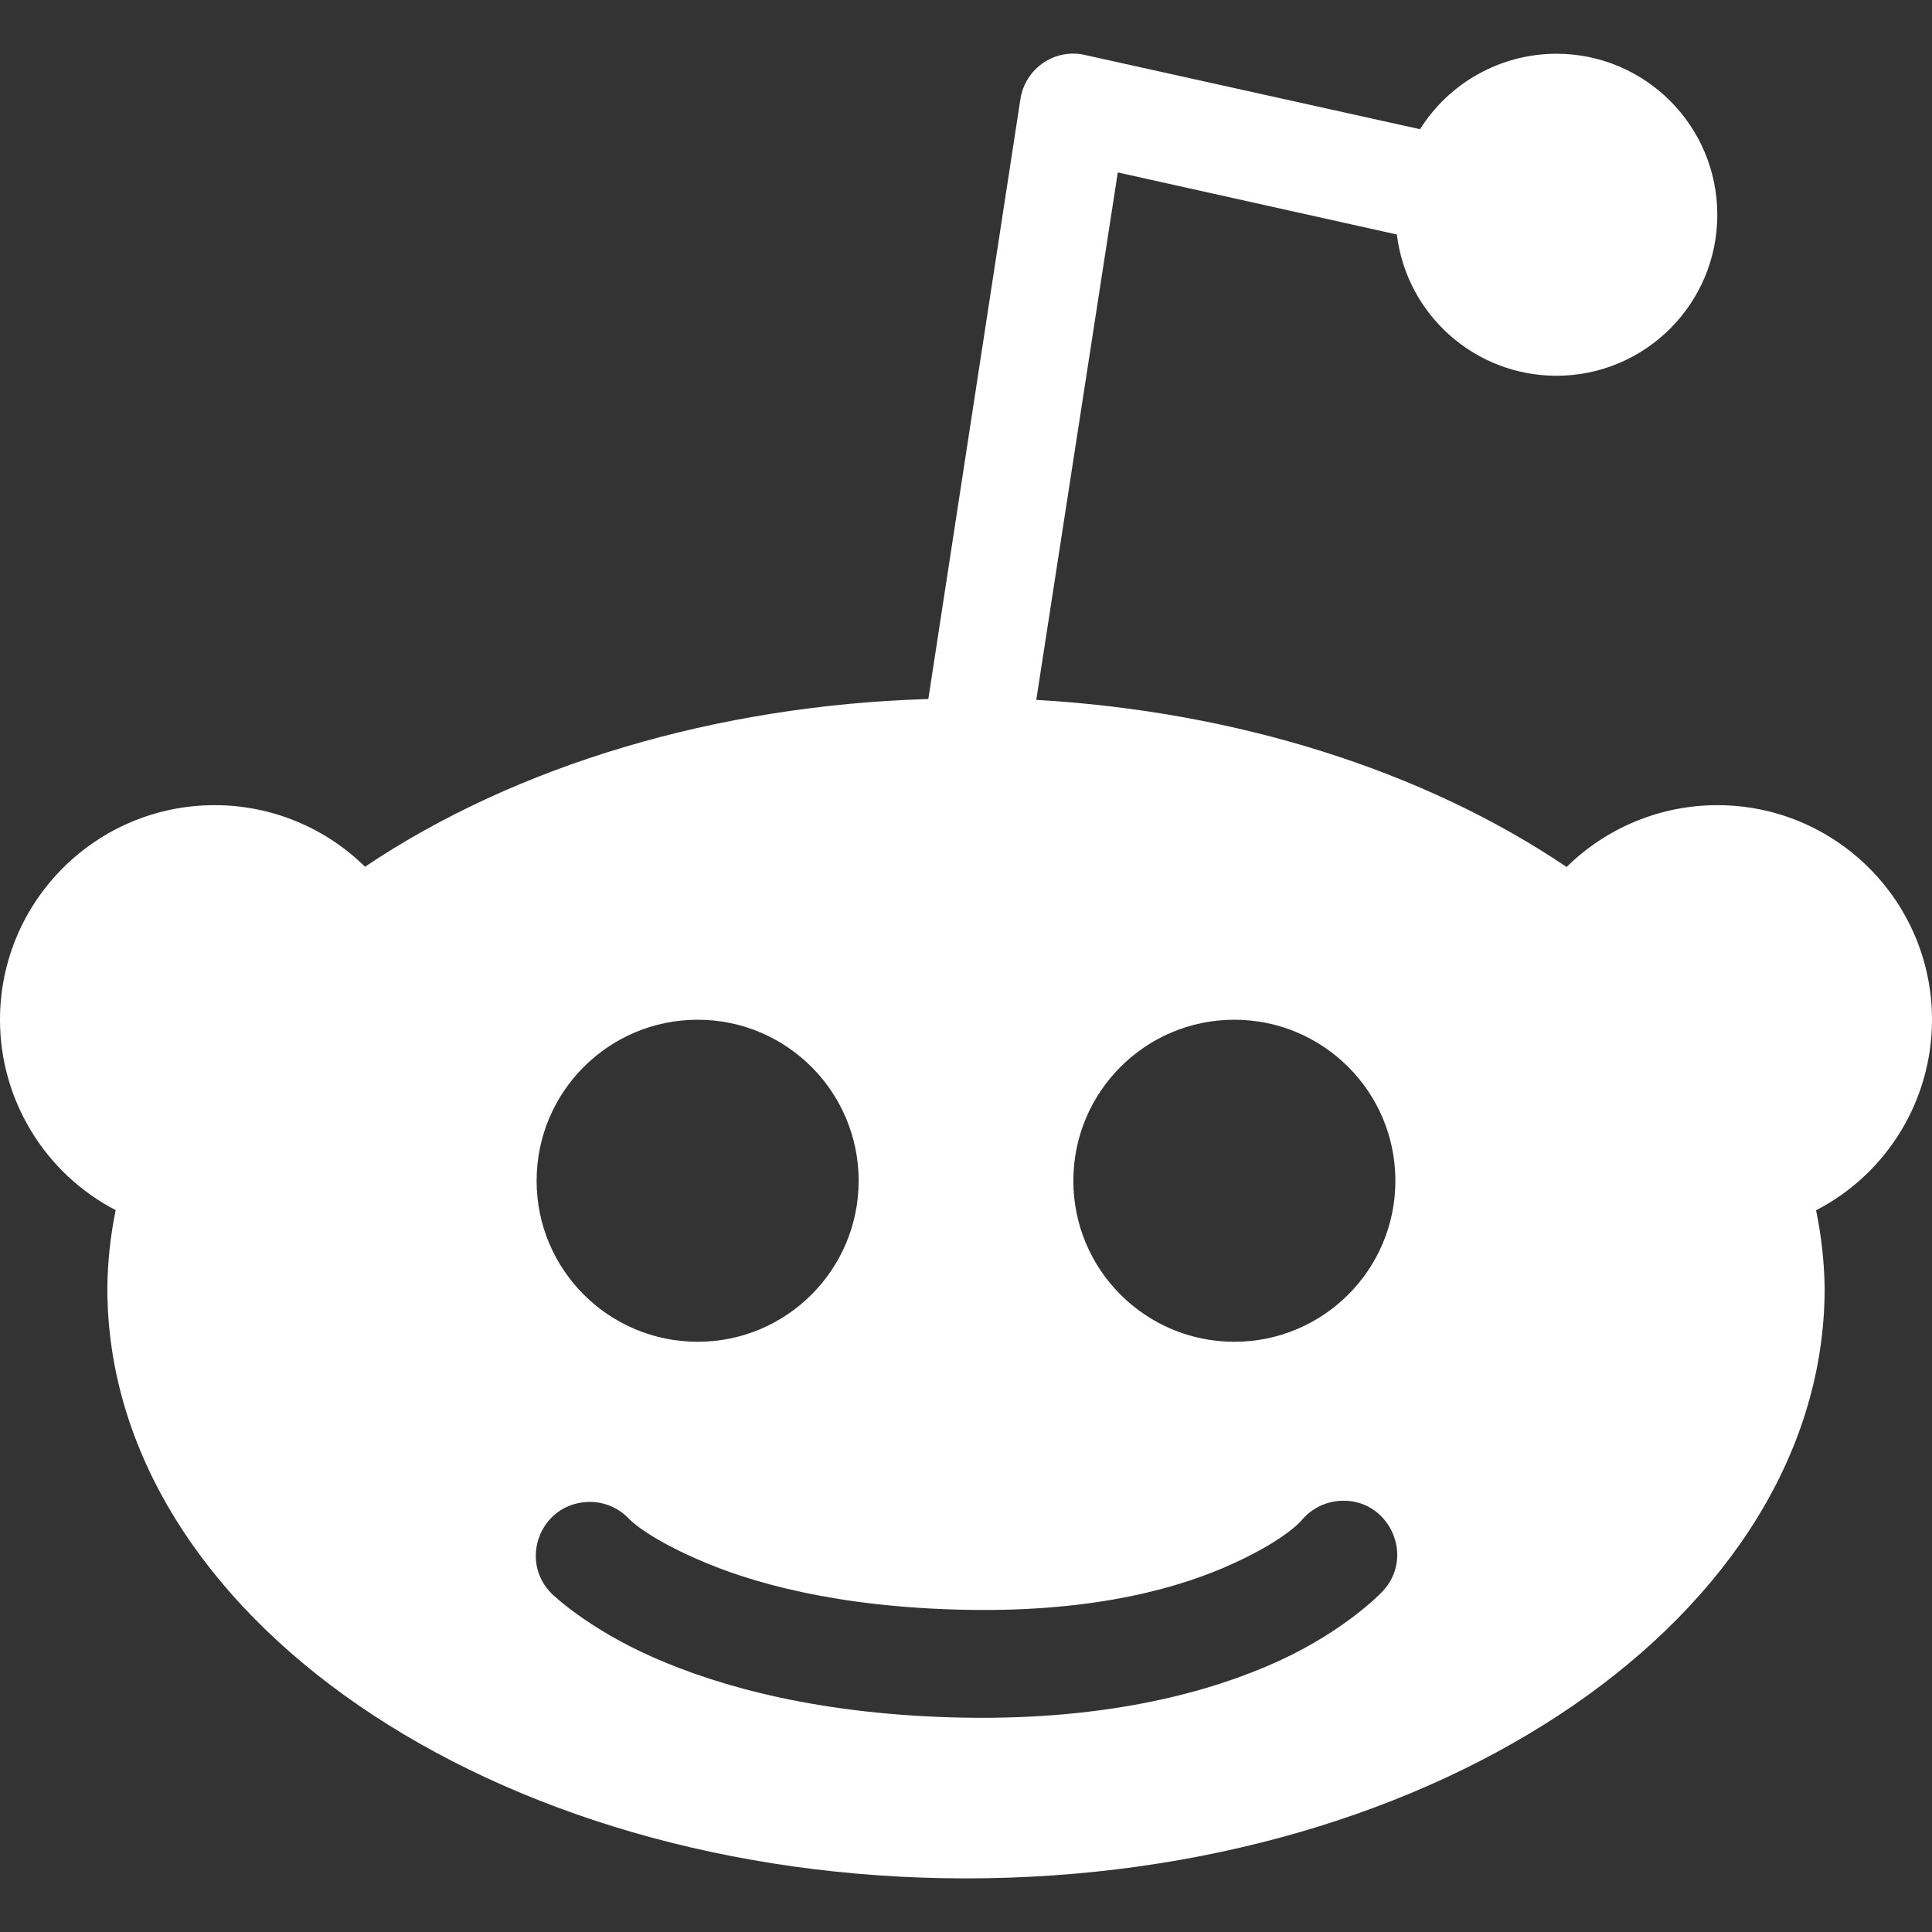 <svg xmlns="http://www.w3.org/2000/svg" width="16" height="16" version="1.1">
 <rect width="100%" height="100%" fill="#333333" stroke="none"/>
 <defs>
   <style id="current-color-scheme" type="text/css">
   .ColorScheme-Text { color: #ffffff; } .ColorScheme-Highlight { color:#5294e2; }
  </style>
  <linearGradient id="arrongin" x1="0%" x2="0%" y1="0%" y2="100%">
   <stop offset="0%" style="stop-color:#dd9b44; stop-opacity:1"/>
   <stop offset="100%" style="stop-color:#ad6c16; stop-opacity:1"/>
  </linearGradient>
  <linearGradient id="aurora" x1="0%" x2="0%" y1="0%" y2="100%">
   <stop offset="0%" style="stop-color:#09D4DF; stop-opacity:1"/>
   <stop offset="100%" style="stop-color:#9269F4; stop-opacity:1"/>
  </linearGradient>
  <linearGradient id="cyberneon" x1="0%" x2="0%" y1="0%" y2="100%">
    <stop offset="0" style="stop-color:#0abdc6; stop-opacity:1"/>
    <stop offset="1" style="stop-color:#ea00d9; stop-opacity:1"/>
  </linearGradient>
  <linearGradient id="fitdance" x1="0%" x2="0%" y1="0%" y2="100%">
   <stop offset="0%" style="stop-color:#1AD6AB; stop-opacity:1"/>
   <stop offset="100%" style="stop-color:#329DB6; stop-opacity:1"/>
  </linearGradient>
  <linearGradient id="oomox" x1="0%" x2="0%" y1="0%" y2="100%">
   <stop offset="0%" style="stop-color:#efefe7; stop-opacity:1"/>
   <stop offset="100%" style="stop-color:#8f8f8b; stop-opacity:1"/>
  </linearGradient>
  <linearGradient id="rainblue" x1="0%" x2="0%" y1="0%" y2="100%">
   <stop offset="0%" style="stop-color:#00F260; stop-opacity:1"/>
   <stop offset="100%" style="stop-color:#0575E6; stop-opacity:1"/>
  </linearGradient>
  <linearGradient id="sunrise" x1="0%" x2="0%" y1="0%" y2="100%">
   <stop offset="0%" style="stop-color: #FF8501; stop-opacity:1"/>
   <stop offset="100%" style="stop-color: #FFCB01; stop-opacity:1"/>
  </linearGradient>
  <linearGradient id="telinkrin" x1="0%" x2="0%" y1="0%" y2="100%">
   <stop offset="0%" style="stop-color: #b2ced6; stop-opacity:1"/>
   <stop offset="100%" style="stop-color: #6da5b7; stop-opacity:1"/>
  </linearGradient>
  <linearGradient id="60spsycho" x1="0%" x2="0%" y1="0%" y2="100%">
   <stop offset="0%" style="stop-color: #df5940; stop-opacity:1"/>
   <stop offset="25%" style="stop-color: #d8d15f; stop-opacity:1"/>
   <stop offset="50%" style="stop-color: #e9882a; stop-opacity:1"/>
   <stop offset="100%" style="stop-color: #279362; stop-opacity:1"/>
  </linearGradient>
  <linearGradient id="90ssummer" x1="0%" x2="0%" y1="0%" y2="100%">
   <stop offset="0%" style="stop-color: #f618c7; stop-opacity:1"/>
   <stop offset="20%" style="stop-color: #94ffab; stop-opacity:1"/>
   <stop offset="50%" style="stop-color: #fbfd54; stop-opacity:1"/>
   <stop offset="100%" style="stop-color: #0f83ae; stop-opacity:1"/>
  </linearGradient>
 </defs>
 <path fill="currentColor" class="ColorScheme-Text" d="M 8.896 0.444 C 8.673 0.44 8.482 0.603 8.45 0.824 L 7.688 5.789 C 5.937 5.841 4.276 6.336 3.023 7.178 C 2.691 6.851 2.244 6.668 1.778 6.668 C 0.796 6.668 0 7.464 0 8.445 C 0 9.108 0.37 9.716 0.958 10.022 C 0.914 10.236 0.891 10.452 0.889 10.668 C 0.889 13.368 4.073 15.556 8 15.556 C 11.927 15.556 15.111 13.368 15.111 10.668 C 15.108 10.452 15.084 10.237 15.04 10.023 C 15.63 9.718 16 9.109 16 8.445 C 16 7.464 15.204 6.668 14.222 6.668 C 13.755 6.668 13.307 6.852 12.974 7.18 C 11.79 6.38 10.236 5.891 8.582 5.796 L 9.257 1.428 L 11.568 1.942 C 11.65 2.609 12.216 3.111 12.889 3.112 C 13.625 3.112 14.222 2.515 14.222 1.779 C 14.222 1.042 13.625 0.445 12.889 0.445 C 12.43 0.446 12.004 0.682 11.76 1.07 L 8.988 0.456 C 8.958 0.449 8.927 0.444 8.896 0.444 L 8.896 0.444 Z M 5.778 8.445 C 6.514 8.445 7.111 9.042 7.111 9.779 C 7.111 10.515 6.514 11.112 5.778 11.112 C 5.041 11.112 4.444 10.515 4.444 9.779 C 4.444 9.042 5.041 8.445 5.778 8.445 Z M 10.222 8.445 C 10.959 8.445 11.556 9.042 11.556 9.779 C 11.556 10.515 10.959 11.112 10.222 11.112 C 9.486 11.112 8.889 10.515 8.889 9.779 C 8.889 9.042 9.486 8.445 10.222 8.445 Z M 11.087 12.43 C 11.5 12.395 11.733 12.894 11.441 13.188 C 11.441 13.188 11.15 13.497 10.596 13.753 C 10.041 14.008 9.19 14.245 7.99 14.225 C 6.796 14.204 5.96 13.968 5.411 13.726 C 4.863 13.485 4.571 13.2 4.571 13.2 C 4.299 12.933 4.467 12.47 4.847 12.44 C 4.862 12.439 4.876 12.438 4.891 12.438 C 5.011 12.44 5.126 12.49 5.208 12.577 C 5.208 12.577 5.335 12.72 5.773 12.912 C 6.21 13.105 6.926 13.312 8.01 13.332 C 9.088 13.351 9.789 13.144 10.22 12.945 C 10.652 12.747 10.779 12.591 10.779 12.591 C 10.856 12.498 10.967 12.44 11.087 12.43 L 11.087 12.43 Z"/>
</svg>
